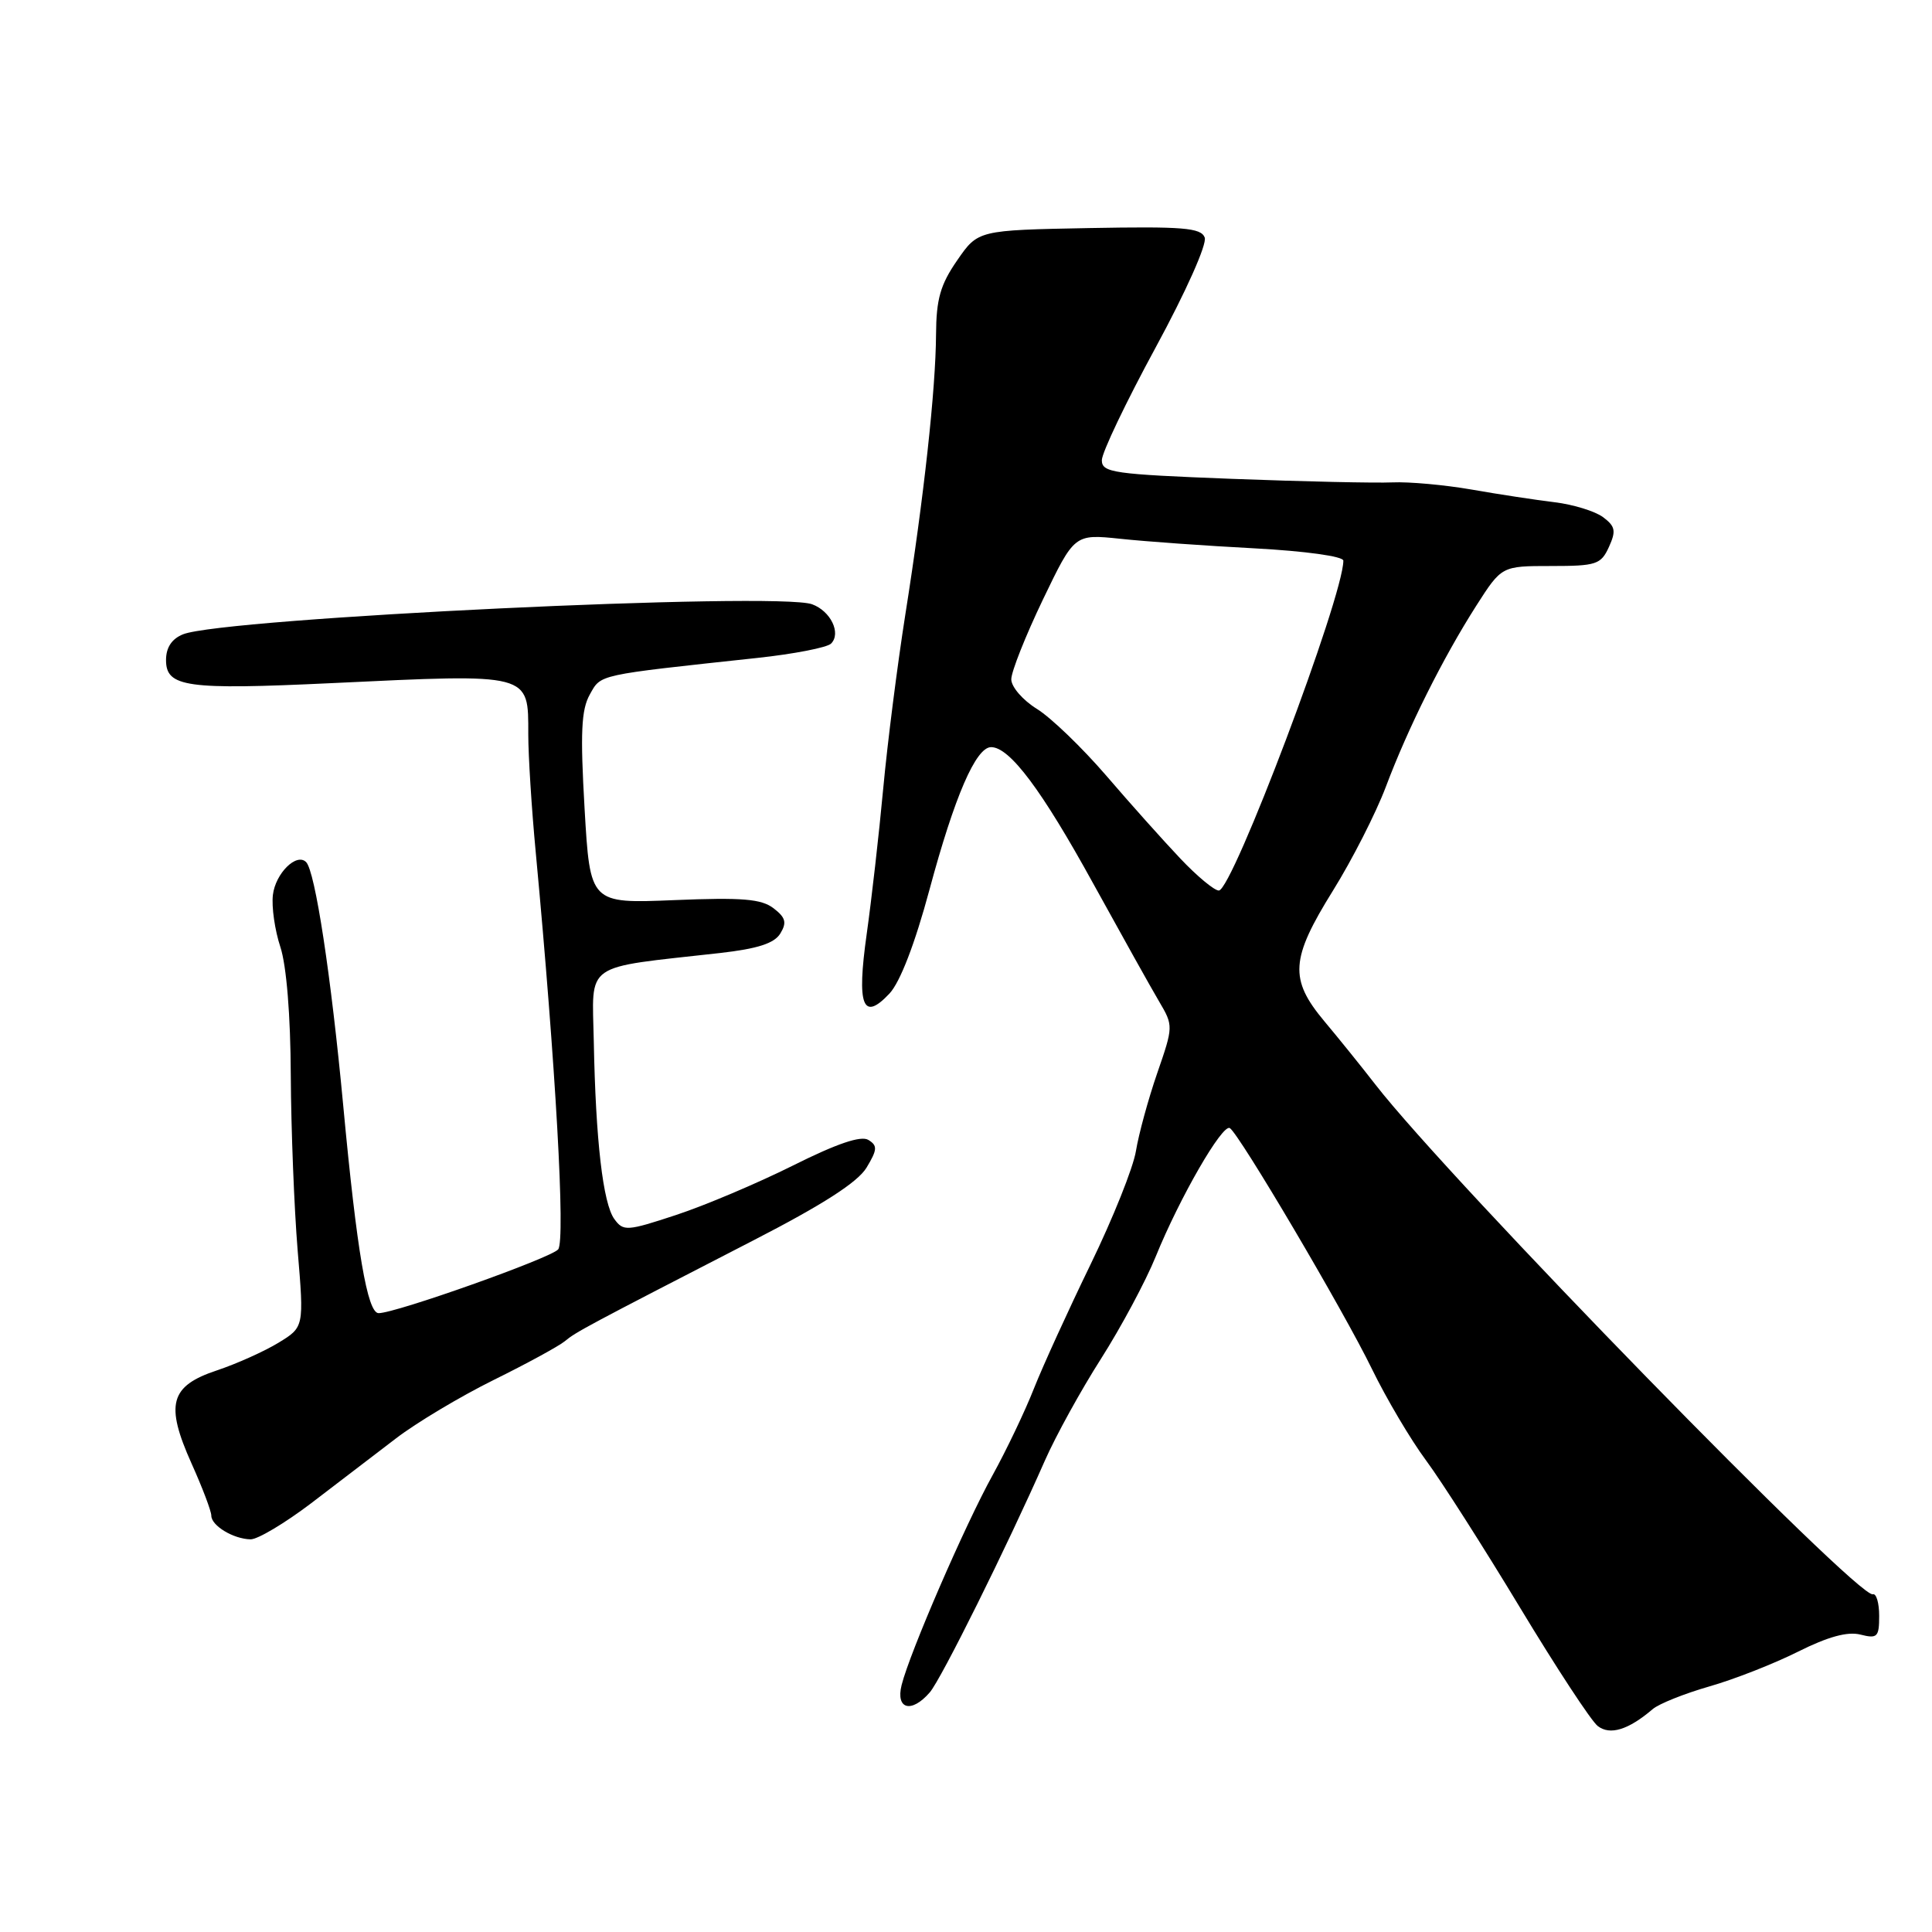 <?xml version="1.0" encoding="UTF-8" standalone="no"?>
<!DOCTYPE svg PUBLIC "-//W3C//DTD SVG 1.1//EN" "http://www.w3.org/Graphics/SVG/1.1/DTD/svg11.dtd" >
<svg xmlns="http://www.w3.org/2000/svg" xmlns:xlink="http://www.w3.org/1999/xlink" version="1.1" viewBox="0 0 256 256">
 <g >
 <path fill="currentColor"
d=" M 219.00 226.46 C 219.82 225.76 223.20 224.41 226.50 223.46 C 229.80 222.52 235.09 220.44 238.26 218.85 C 242.20 216.88 244.80 216.16 246.51 216.59 C 248.76 217.16 249.00 216.92 249.00 214.11 C 249.00 212.40 248.62 211.11 248.16 211.25 C 246.18 211.84 192.11 156.42 182.24 143.70 C 180.45 141.39 177.41 137.62 175.49 135.33 C 170.81 129.74 170.99 127.07 176.62 118.02 C 179.16 113.94 182.31 107.75 183.63 104.26 C 186.57 96.44 191.19 87.19 195.62 80.25 C 198.98 75.00 198.98 75.00 205.51 75.00 C 211.52 75.00 212.13 74.80 213.19 72.48 C 214.16 70.35 214.04 69.75 212.42 68.53 C 211.36 67.74 208.47 66.85 206.00 66.55 C 203.53 66.25 198.57 65.50 195.00 64.87 C 191.43 64.25 186.70 63.82 184.50 63.92 C 182.30 64.02 172.74 63.81 163.25 63.45 C 147.52 62.84 146.00 62.63 146.00 60.98 C 146.00 59.98 149.20 53.28 153.11 46.08 C 157.17 38.60 159.96 32.34 159.63 31.47 C 159.13 30.18 156.76 29.99 144.32 30.22 C 129.59 30.50 129.59 30.50 126.83 34.50 C 124.60 37.72 124.06 39.63 124.03 44.31 C 123.99 51.59 122.42 65.93 119.95 81.50 C 118.91 88.10 117.59 98.45 117.03 104.50 C 116.47 110.55 115.48 119.23 114.84 123.78 C 113.50 133.28 114.32 135.42 117.86 131.65 C 119.27 130.14 121.22 125.09 123.16 117.89 C 126.49 105.51 129.31 99.00 131.33 99.00 C 133.79 99.00 138.04 104.67 144.85 117.06 C 148.62 123.90 152.55 130.95 153.60 132.72 C 155.48 135.91 155.48 136.01 153.33 142.22 C 152.14 145.67 150.88 150.30 150.52 152.50 C 150.17 154.70 147.46 161.46 144.51 167.53 C 141.56 173.60 138.18 181.01 137.00 183.99 C 135.83 186.97 133.36 192.14 131.53 195.46 C 127.86 202.09 120.56 218.94 119.47 223.27 C 118.66 226.50 120.77 227.06 123.20 224.25 C 124.71 222.51 133.42 204.96 138.45 193.54 C 139.89 190.27 143.24 184.19 145.89 180.04 C 148.53 175.89 151.80 169.80 153.14 166.50 C 156.32 158.68 161.98 148.87 162.96 149.48 C 164.21 150.25 178.03 173.67 181.78 181.38 C 183.69 185.30 186.91 190.75 188.95 193.50 C 190.99 196.25 196.59 205.03 201.40 213.00 C 206.21 220.97 210.85 228.05 211.71 228.71 C 213.34 229.97 215.77 229.22 219.00 226.46 Z  M 41.20 199.21 C 44.66 196.57 49.73 192.70 52.45 190.61 C 55.17 188.52 61.00 185.04 65.40 182.86 C 69.80 180.69 74.05 178.37 74.84 177.72 C 76.33 176.48 77.49 175.86 99.82 164.36 C 109.04 159.62 113.66 156.64 114.82 154.72 C 116.26 152.33 116.29 151.80 115.07 151.05 C 114.10 150.44 110.91 151.52 105.07 154.44 C 100.36 156.79 93.39 159.74 89.59 160.99 C 83.07 163.14 82.60 163.17 81.41 161.54 C 79.90 159.49 78.93 151.10 78.68 138.00 C 78.48 127.34 77.06 128.34 95.40 126.28 C 100.41 125.71 102.60 125.00 103.40 123.69 C 104.28 122.24 104.10 121.58 102.50 120.35 C 100.88 119.11 98.36 118.90 89.34 119.27 C 78.19 119.73 78.19 119.73 77.46 107.15 C 76.88 97.10 77.02 94.05 78.15 92.03 C 79.67 89.32 78.93 89.49 100.34 87.18 C 105.20 86.66 109.60 85.80 110.12 85.28 C 111.49 83.91 110.07 80.97 107.61 80.07 C 103.03 78.39 29.62 81.89 24.25 84.05 C 22.76 84.65 22.00 85.80 22.00 87.46 C 22.00 91.05 24.68 91.43 43.92 90.52 C 70.48 89.26 70.00 89.13 70.00 97.33 C 70.00 100.12 70.44 107.15 70.99 112.95 C 73.64 141.25 74.94 164.36 73.96 165.55 C 73.01 166.69 52.45 174.00 50.17 174.00 C 48.68 174.00 47.28 165.78 45.48 146.50 C 43.87 129.29 41.76 115.43 40.56 114.23 C 39.29 112.96 36.50 115.73 36.16 118.58 C 35.97 120.17 36.42 123.27 37.15 125.48 C 37.96 127.94 38.50 134.55 38.53 142.50 C 38.57 149.65 38.98 160.08 39.44 165.68 C 40.29 175.85 40.29 175.85 36.90 177.92 C 35.03 179.06 31.36 180.71 28.75 181.58 C 22.52 183.65 21.86 186.07 25.38 193.92 C 26.82 197.12 28.00 200.23 28.00 200.83 C 28.00 202.16 30.93 203.93 33.20 203.97 C 34.13 203.99 37.73 201.84 41.20 199.21 Z  M 156.39 113.75 C 154.17 111.41 149.75 106.47 146.57 102.76 C 143.38 99.06 139.25 95.08 137.39 93.93 C 135.53 92.78 134.00 91.02 134.00 90.01 C 134.00 89.01 135.88 84.27 138.18 79.47 C 142.37 70.76 142.37 70.76 148.43 71.39 C 151.77 71.75 159.79 72.32 166.25 72.66 C 172.96 73.02 178.00 73.72 178.00 74.29 C 178.00 79.07 163.30 118.00 161.50 118.00 C 160.90 118.00 158.60 116.09 156.39 113.75 Z "/>
</g>
</svg>